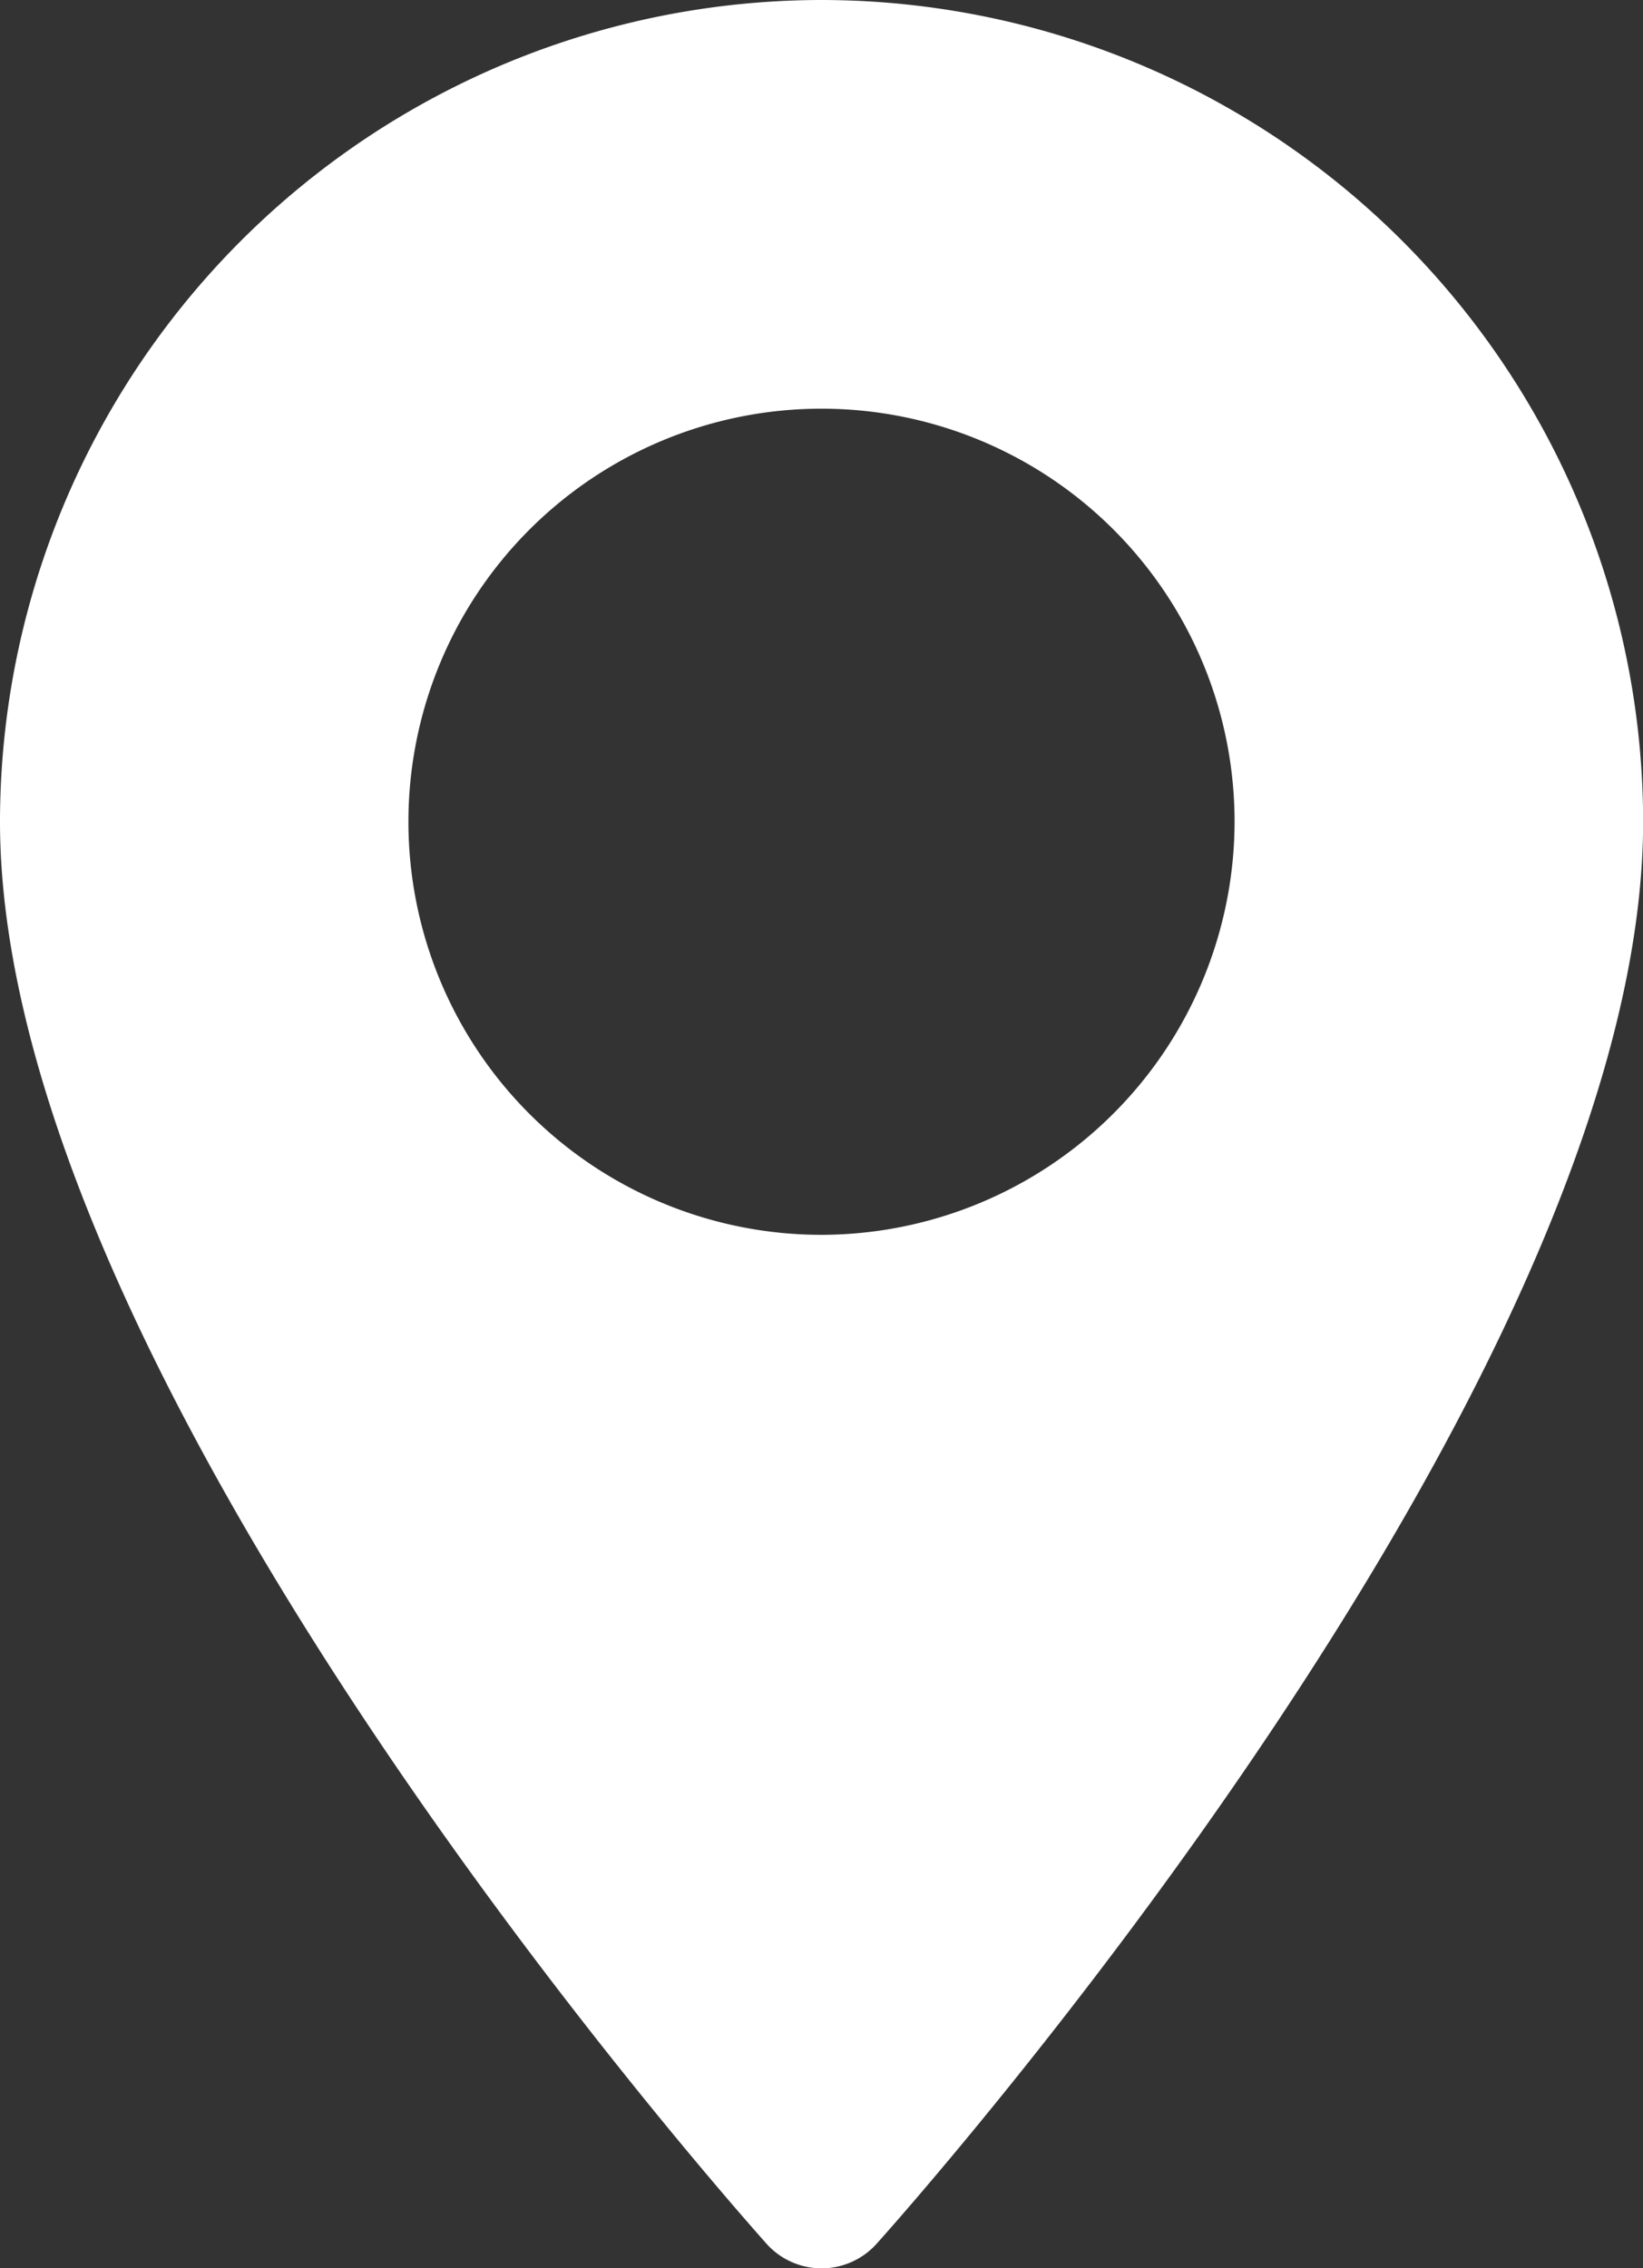 <svg xmlns="http://www.w3.org/2000/svg" width="12.728" height="17.572" viewBox="0 0 12.728 17.572"><rect x="0" y="0" width="12.728" height="17.572" fill="#333333" stroke="none"/><defs><style>.a{fill:#fff;}</style></defs><g transform="translate(0)"><path class="a" d="M76.937,0a6.371,6.371,0,0,0-6.364,6.364c0,4.355,5.7,10.748,5.938,11.018a.573.573,0,0,0,.853,0c.242-.27,5.938-6.663,5.938-11.018A6.371,6.371,0,0,0,76.937,0Zm0,9.566a3.2,3.2,0,1,1,3.2-3.2A3.206,3.206,0,0,1,76.937,9.566Z" transform="translate(-70.573)"/></g></svg>